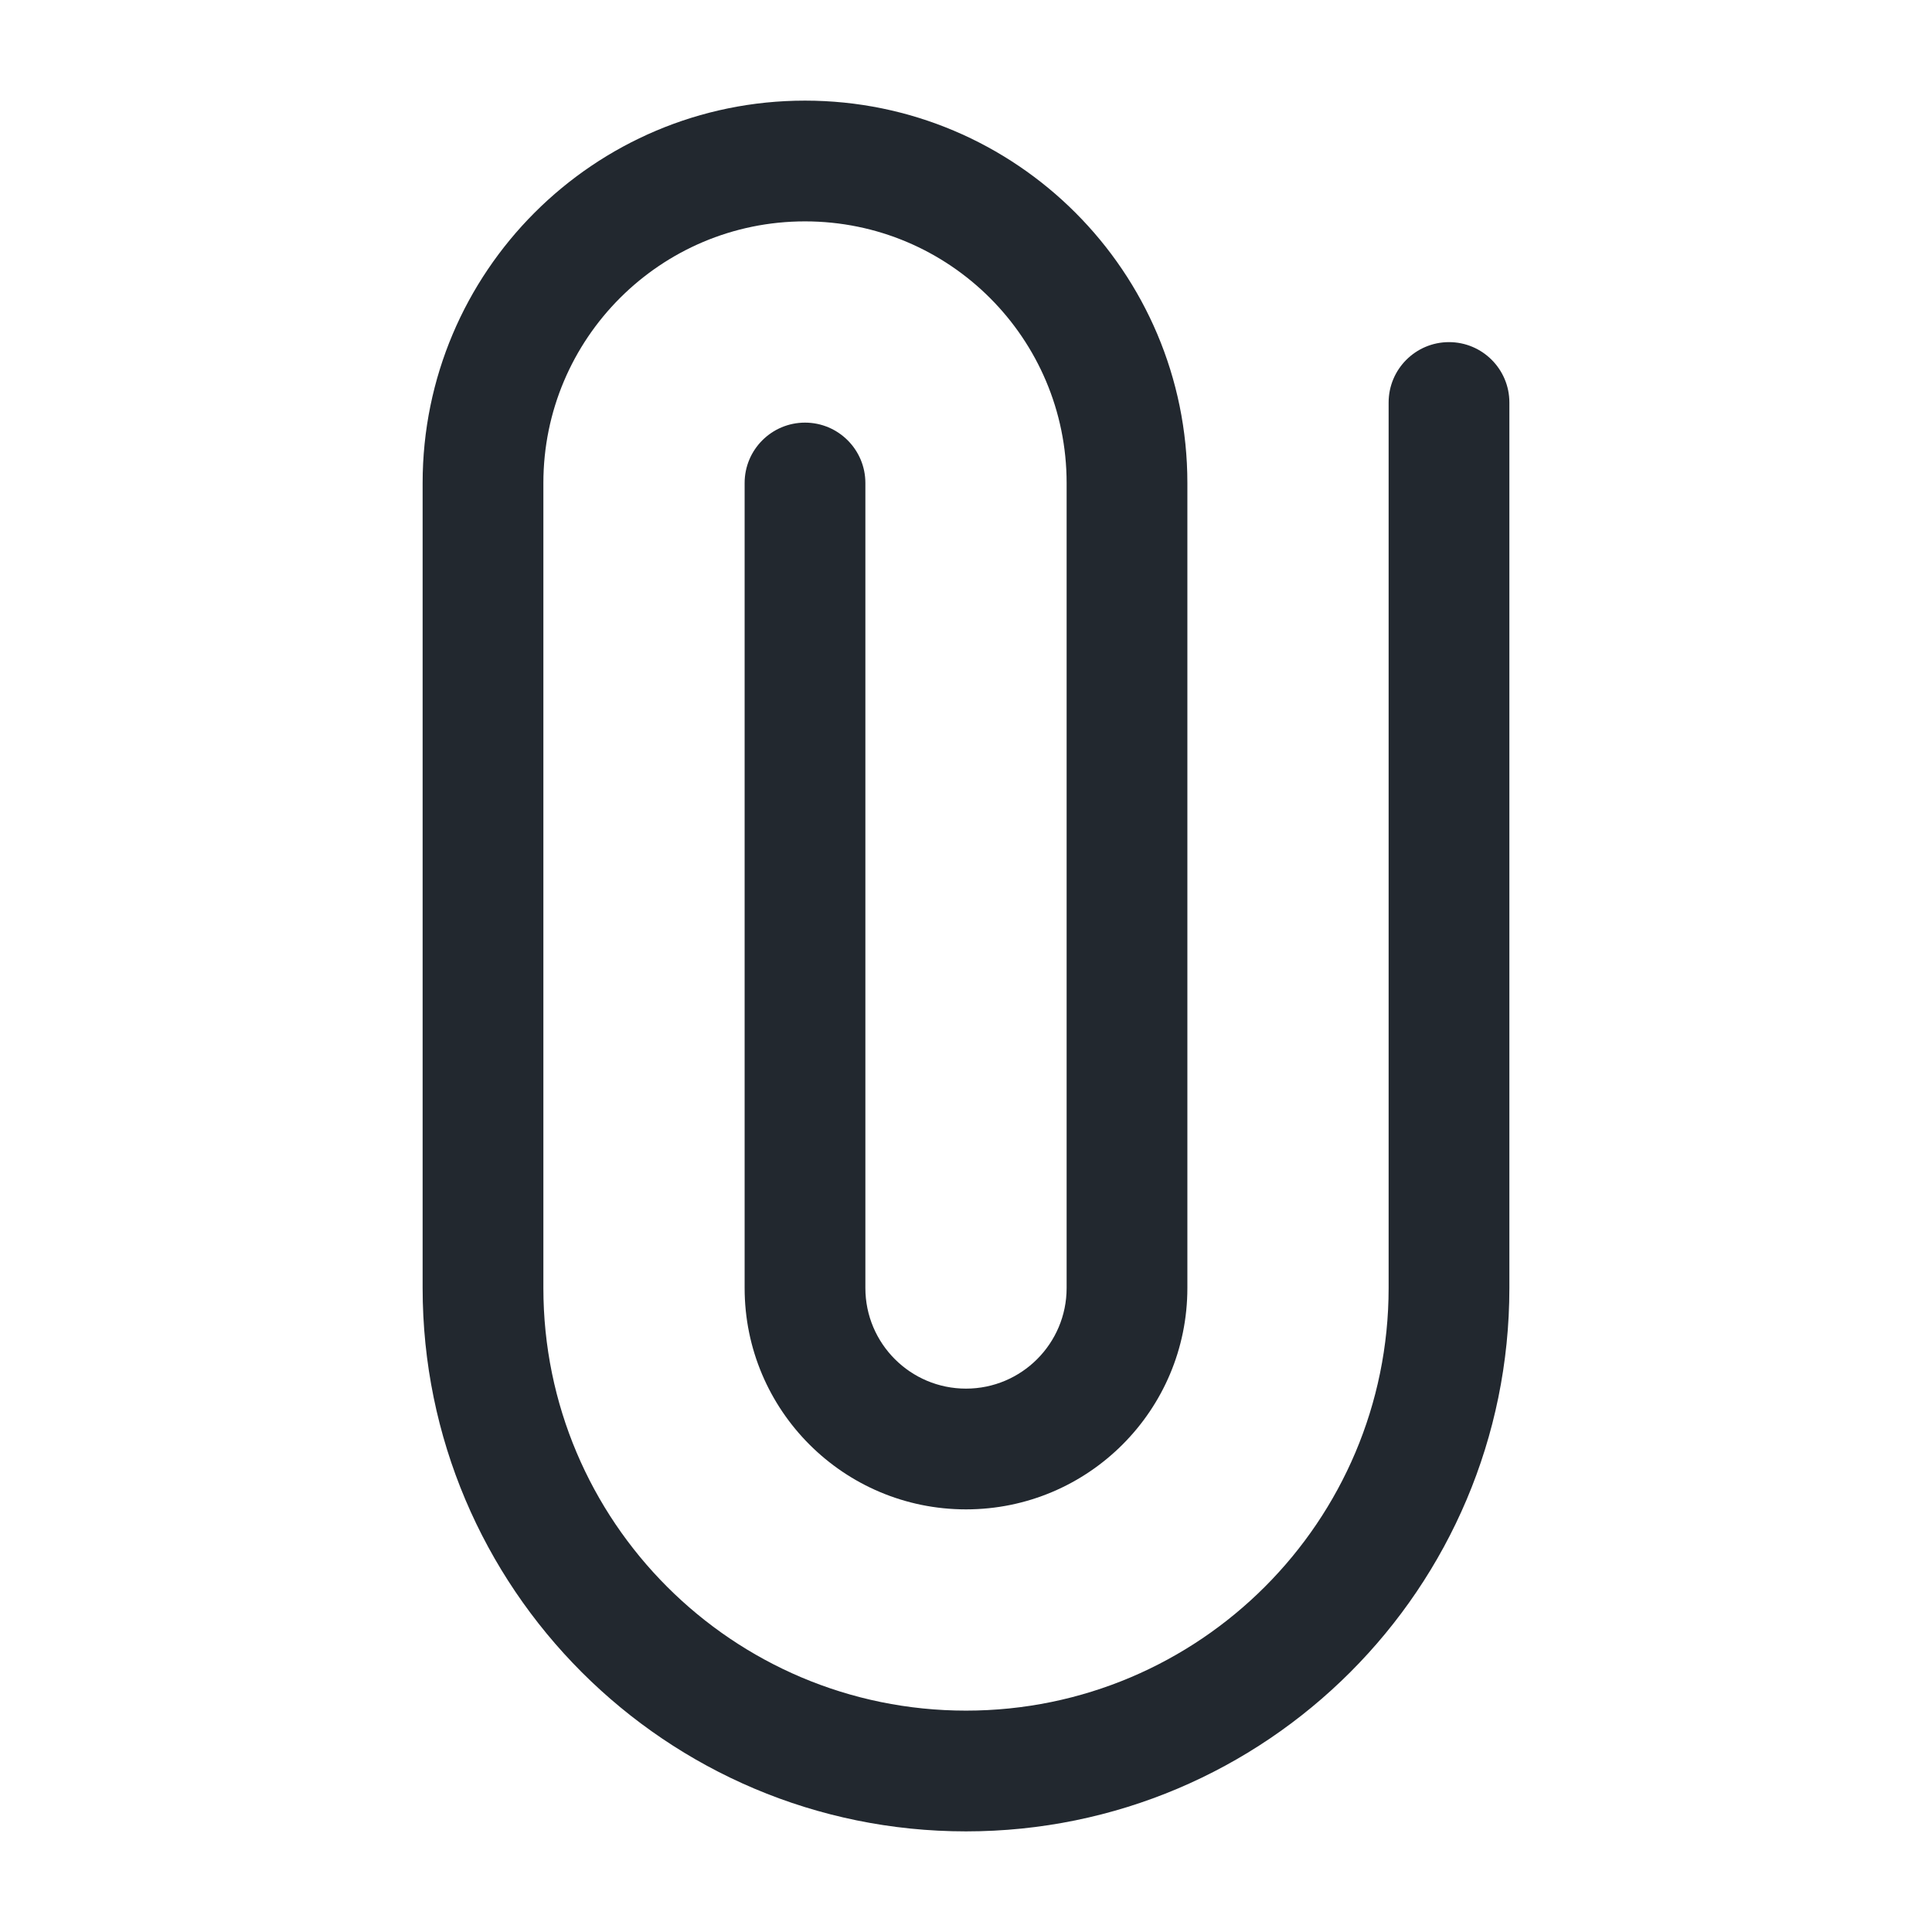 <svg width="24" height="24" viewBox="0 0 24 24" fill="none" xmlns="http://www.w3.org/2000/svg">
<path fill-rule="evenodd" clip-rule="evenodd" d="M10 2.75C8.205 2.75 6.75 4.205 6.75 6V16C6.75 18.899 9.101 21.25 12 21.25C14.899 21.25 17.25 18.899 17.25 16V5C17.25 4.586 17.586 4.25 18 4.25C18.414 4.25 18.75 4.586 18.75 5V16C18.75 19.728 15.728 22.75 12 22.75C8.272 22.75 5.25 19.728 5.25 16V6C5.25 3.377 7.377 1.25 10 1.25C12.623 1.25 14.75 3.377 14.75 6V16C14.75 17.519 13.519 18.75 12 18.75C10.481 18.75 9.25 17.519 9.25 16V6C9.25 5.586 9.586 5.25 10 5.25C10.414 5.25 10.75 5.586 10.75 6V16C10.75 16.69 11.31 17.25 12 17.25C12.69 17.25 13.25 16.69 13.25 16V6C13.25 4.205 11.795 2.75 10 2.75Z" fill="#22282F"/>
</svg>
